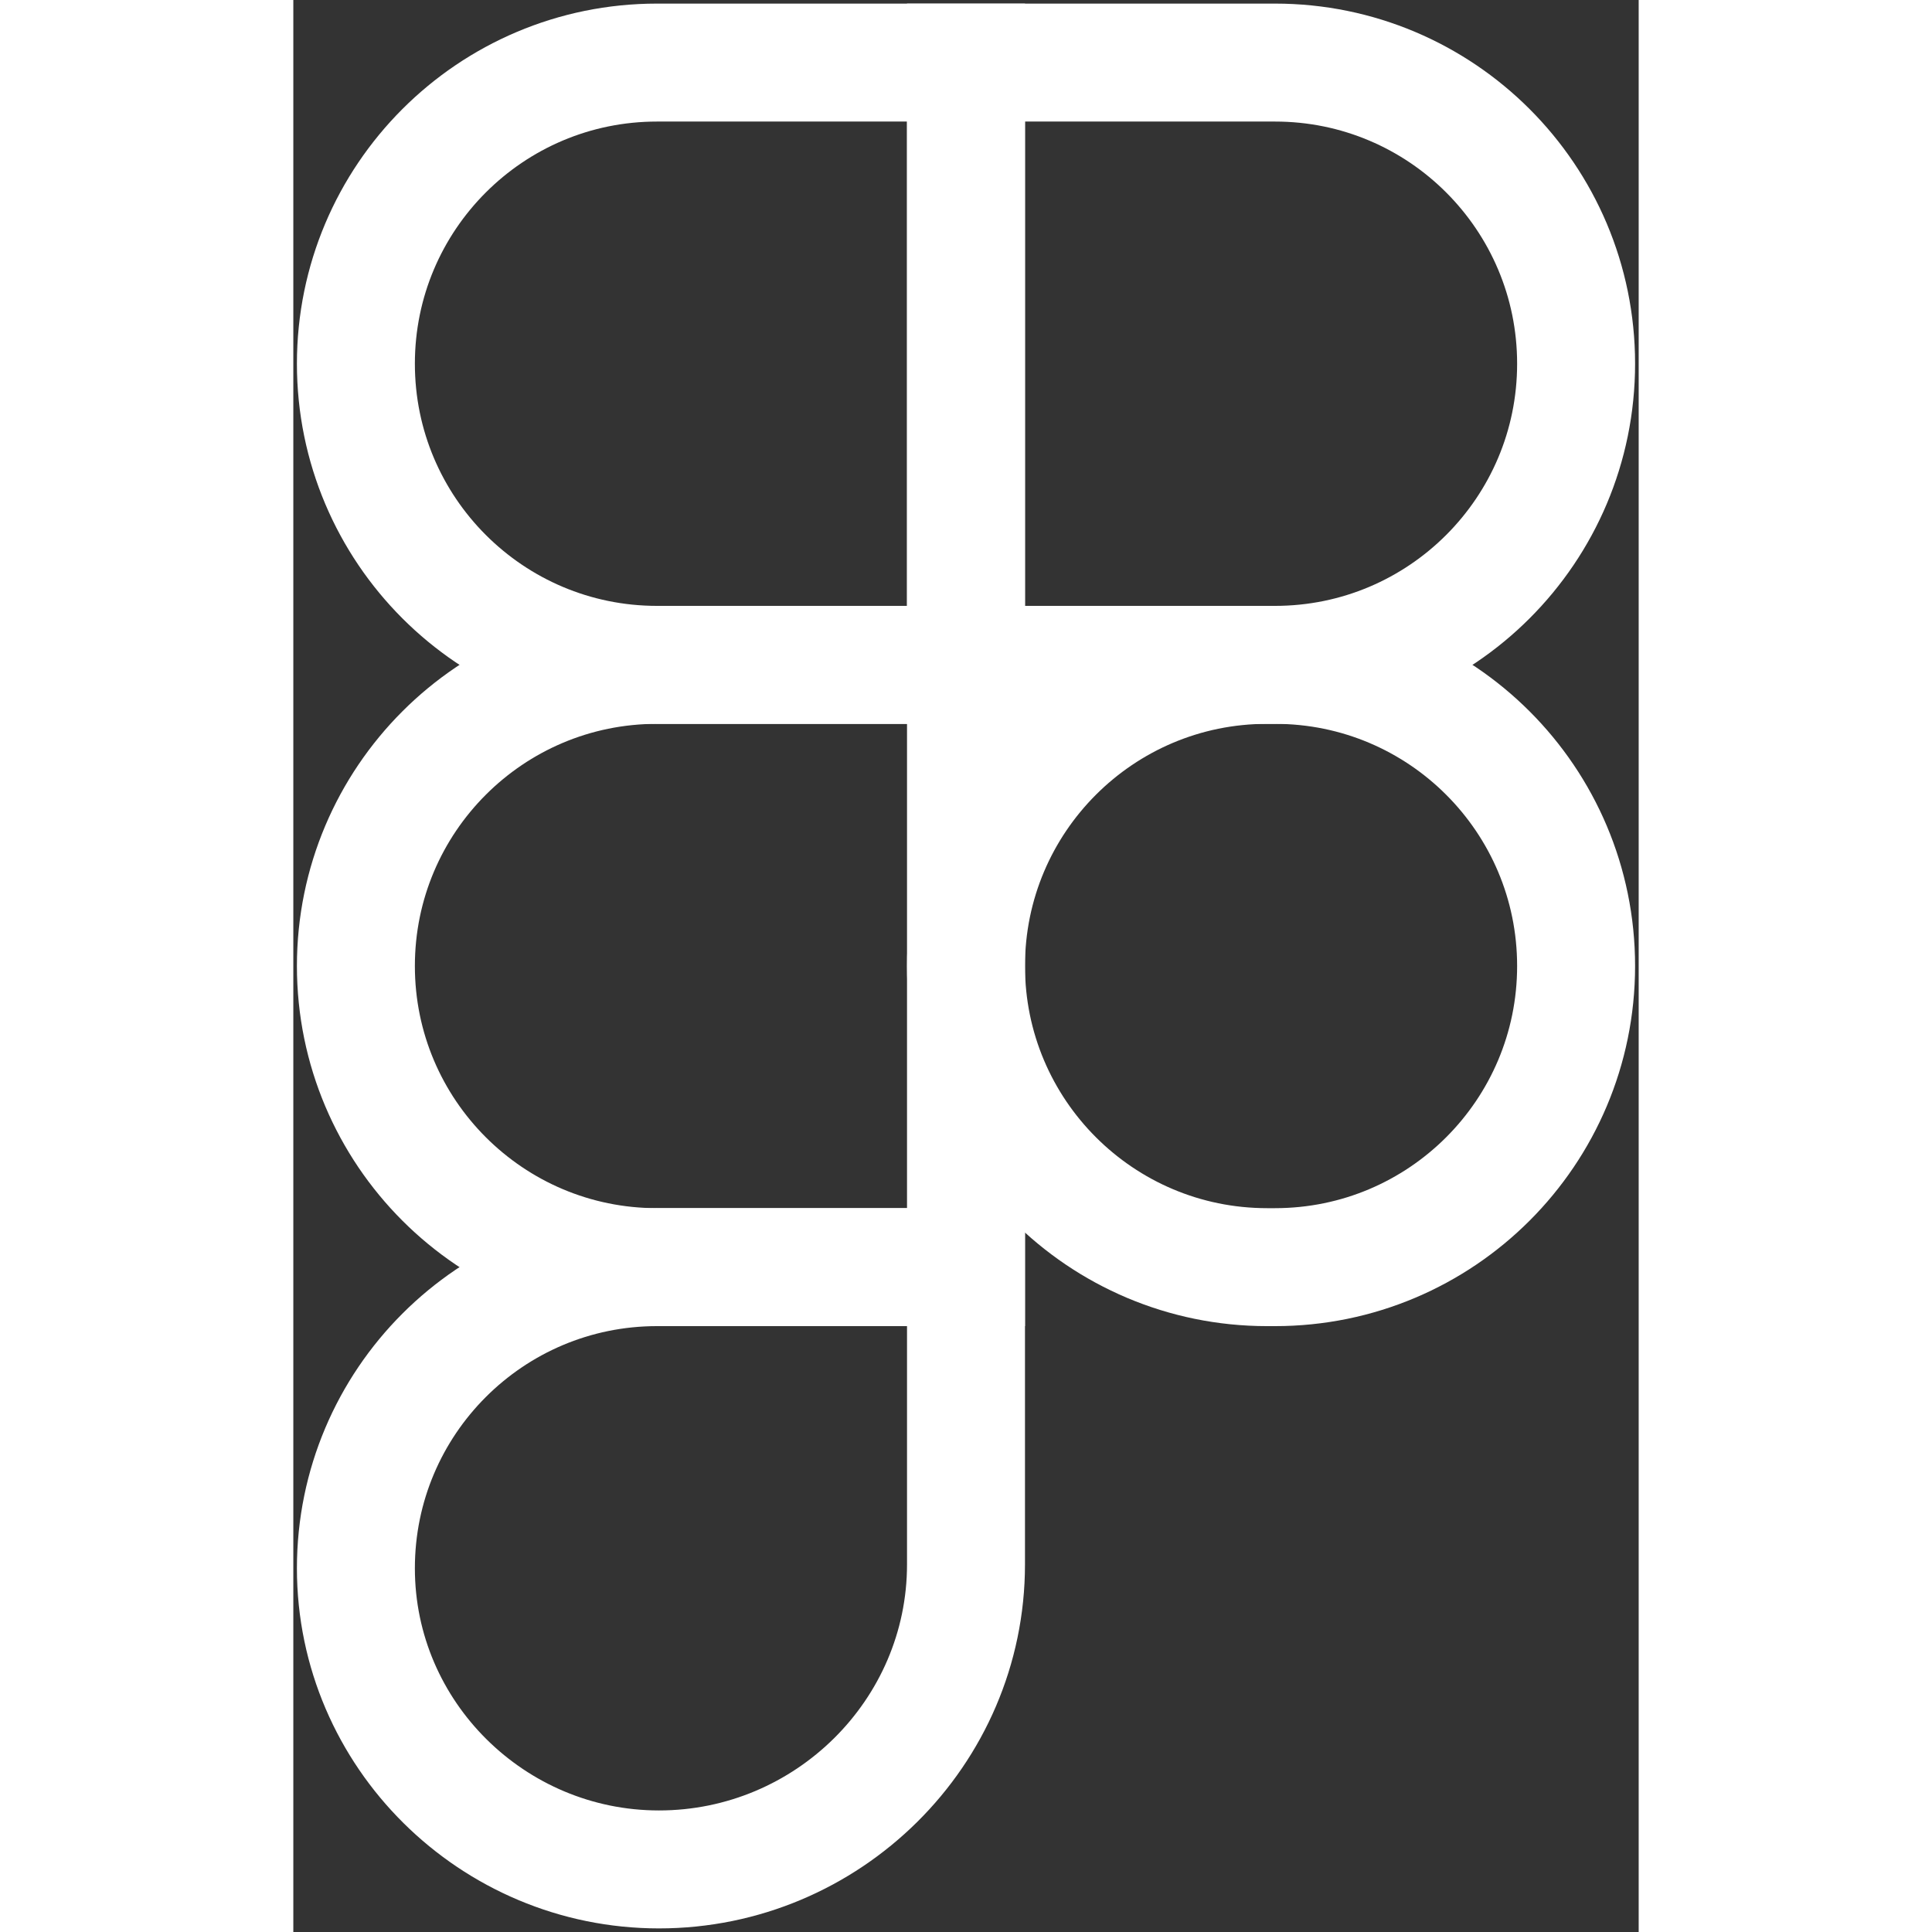 <svg width="120" height="120" viewBox="0 0 172 247" fill="none" xmlns="http://www.w3.org/2000/svg">
<rect x="0" y="0" width="172" height="247" fill="#333333" stroke="none"/>
<g id="Group">
<path id="Rectangle 55" d="M164 46.5C164 67.763 146.763 85 125.5 85L86 85L86 8L125.5 8C146.763 8 164 25.237 164 46.5V46.5Z" stroke="#FFFFFF" stroke-width="15.081"/>
<path id="Rectangle 55_2" d="M8 46.5C8 67.763 25.237 85 46.5 85L86 85L86 8L46.5 8C25.237 8 8 25.237 8 46.5V46.5Z" stroke="#FFFFFF" stroke-width="15.081"/>
<path id="Rectangle 55_3" d="M8 123.501C8 144.764 25.237 162.001 46.5 162.001H86L86 85.001L46.5 85.001C25.237 85.001 8 102.238 8 123.501V123.501Z" stroke="#FFFFFF" stroke-width="15.081"/>
<path id="Rectangle 55_4" d="M8 200.5C8 221.763 25.485 239 46.748 239V239C68.287 239 86 221.539 86 200L86 162H46.5C25.237 162 8 179.237 8 200.5V200.5Z" stroke="#FFFFFF" stroke-width="15.081"/>
<path id="Rectangle 55_5" d="M86 123.501C86 144.764 103.237 162.001 124.5 162.001H125.5C146.763 162.001 164 144.764 164 123.501V123.501C164 102.238 146.763 85.001 125.5 85.001H124.5C103.237 85.001 86 102.238 86 123.501V123.501Z" stroke="#FFFFFF" stroke-width="15.081"/>
</g>
</svg>

